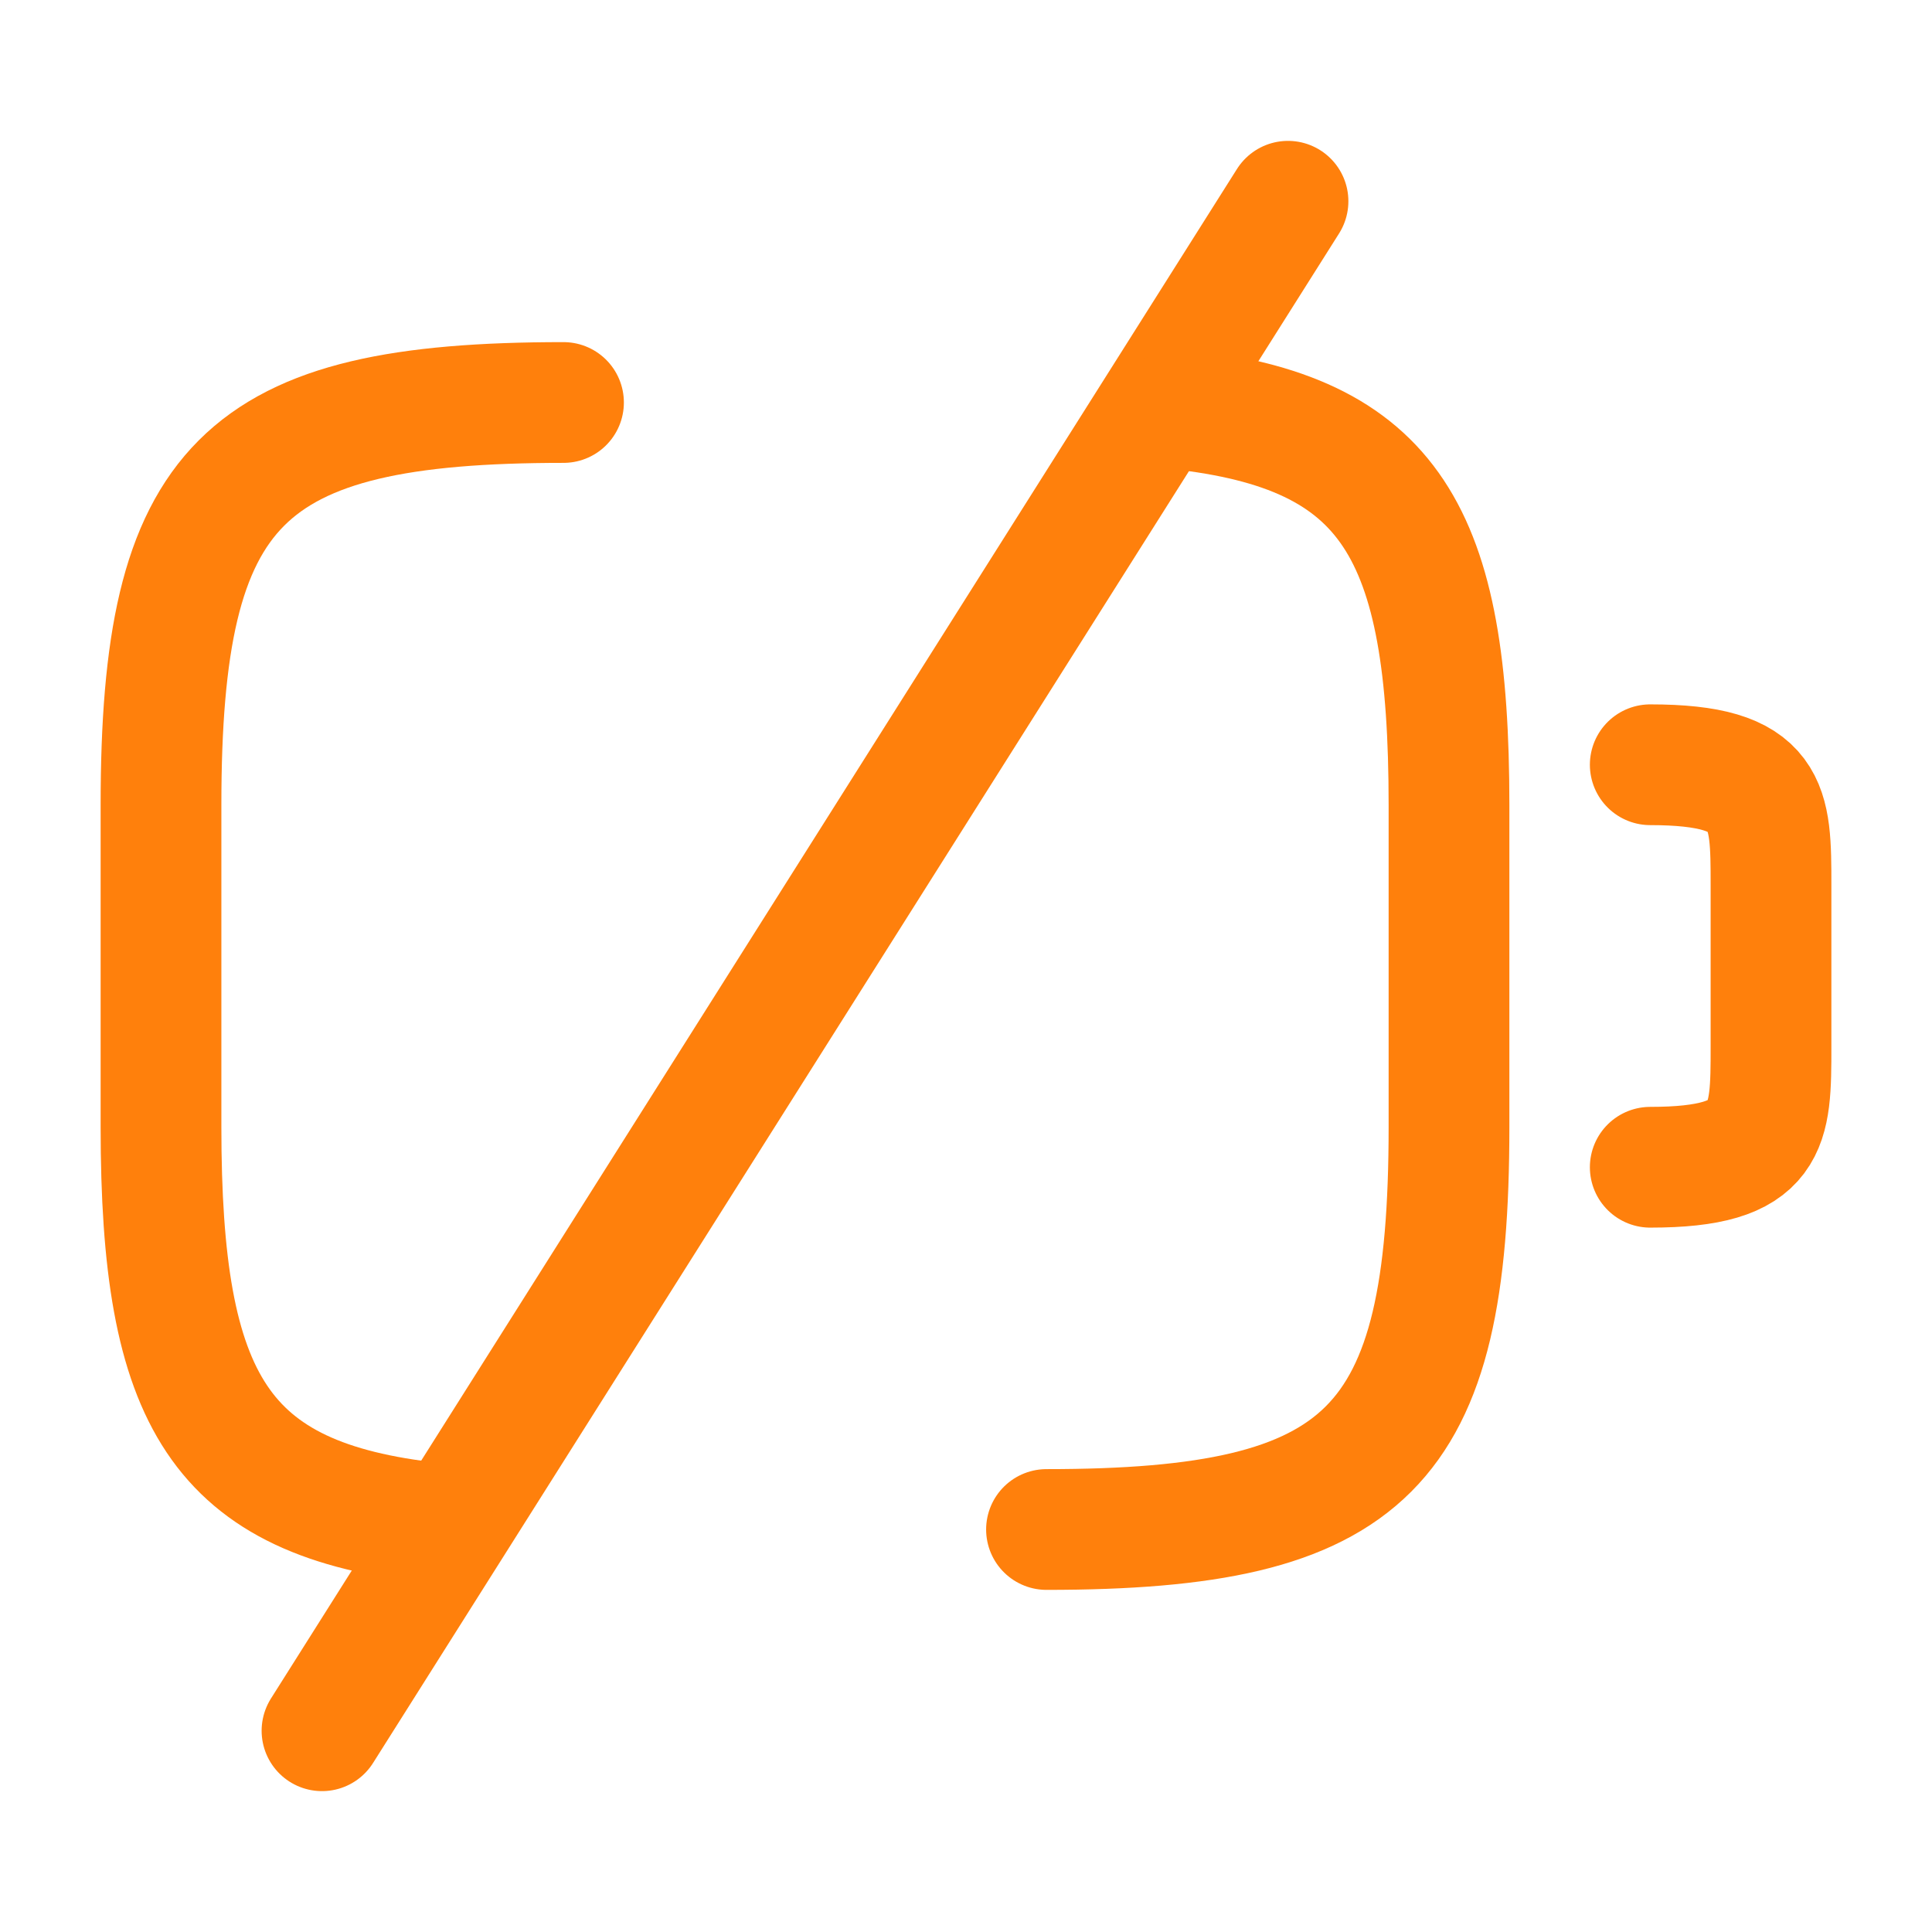 <svg width="24" height="24" viewBox="0 0 24 24" fill="none" xmlns="http://www.w3.org/2000/svg">
<path d="M20.5 9.5C22 9.5 22 10 22 11V13C22 14 22 14.5 20.5 14.5" stroke="#FF800C" stroke-width="1.5" stroke-linecap="round" stroke-linejoin="round"/>
<path d="M4 21.5L16 2.5" stroke="#FF800C" stroke-width="1.5" stroke-linecap="round" stroke-linejoin="round"/>
<path d="M7 5C3 5 2 6 2 10V14C2 17.4 2.72 18.63 5.39 18.92" stroke="#FF800C" stroke-width="1.5" stroke-linecap="round" stroke-linejoin="round"/>
<path d="M13 19C17 19 18 18 18 14V10C18 6.61 17.28 5.37 14.63 5.08" stroke="#FF800C" stroke-width="1.5" stroke-linecap="round" stroke-linejoin="round"/>
</svg>
